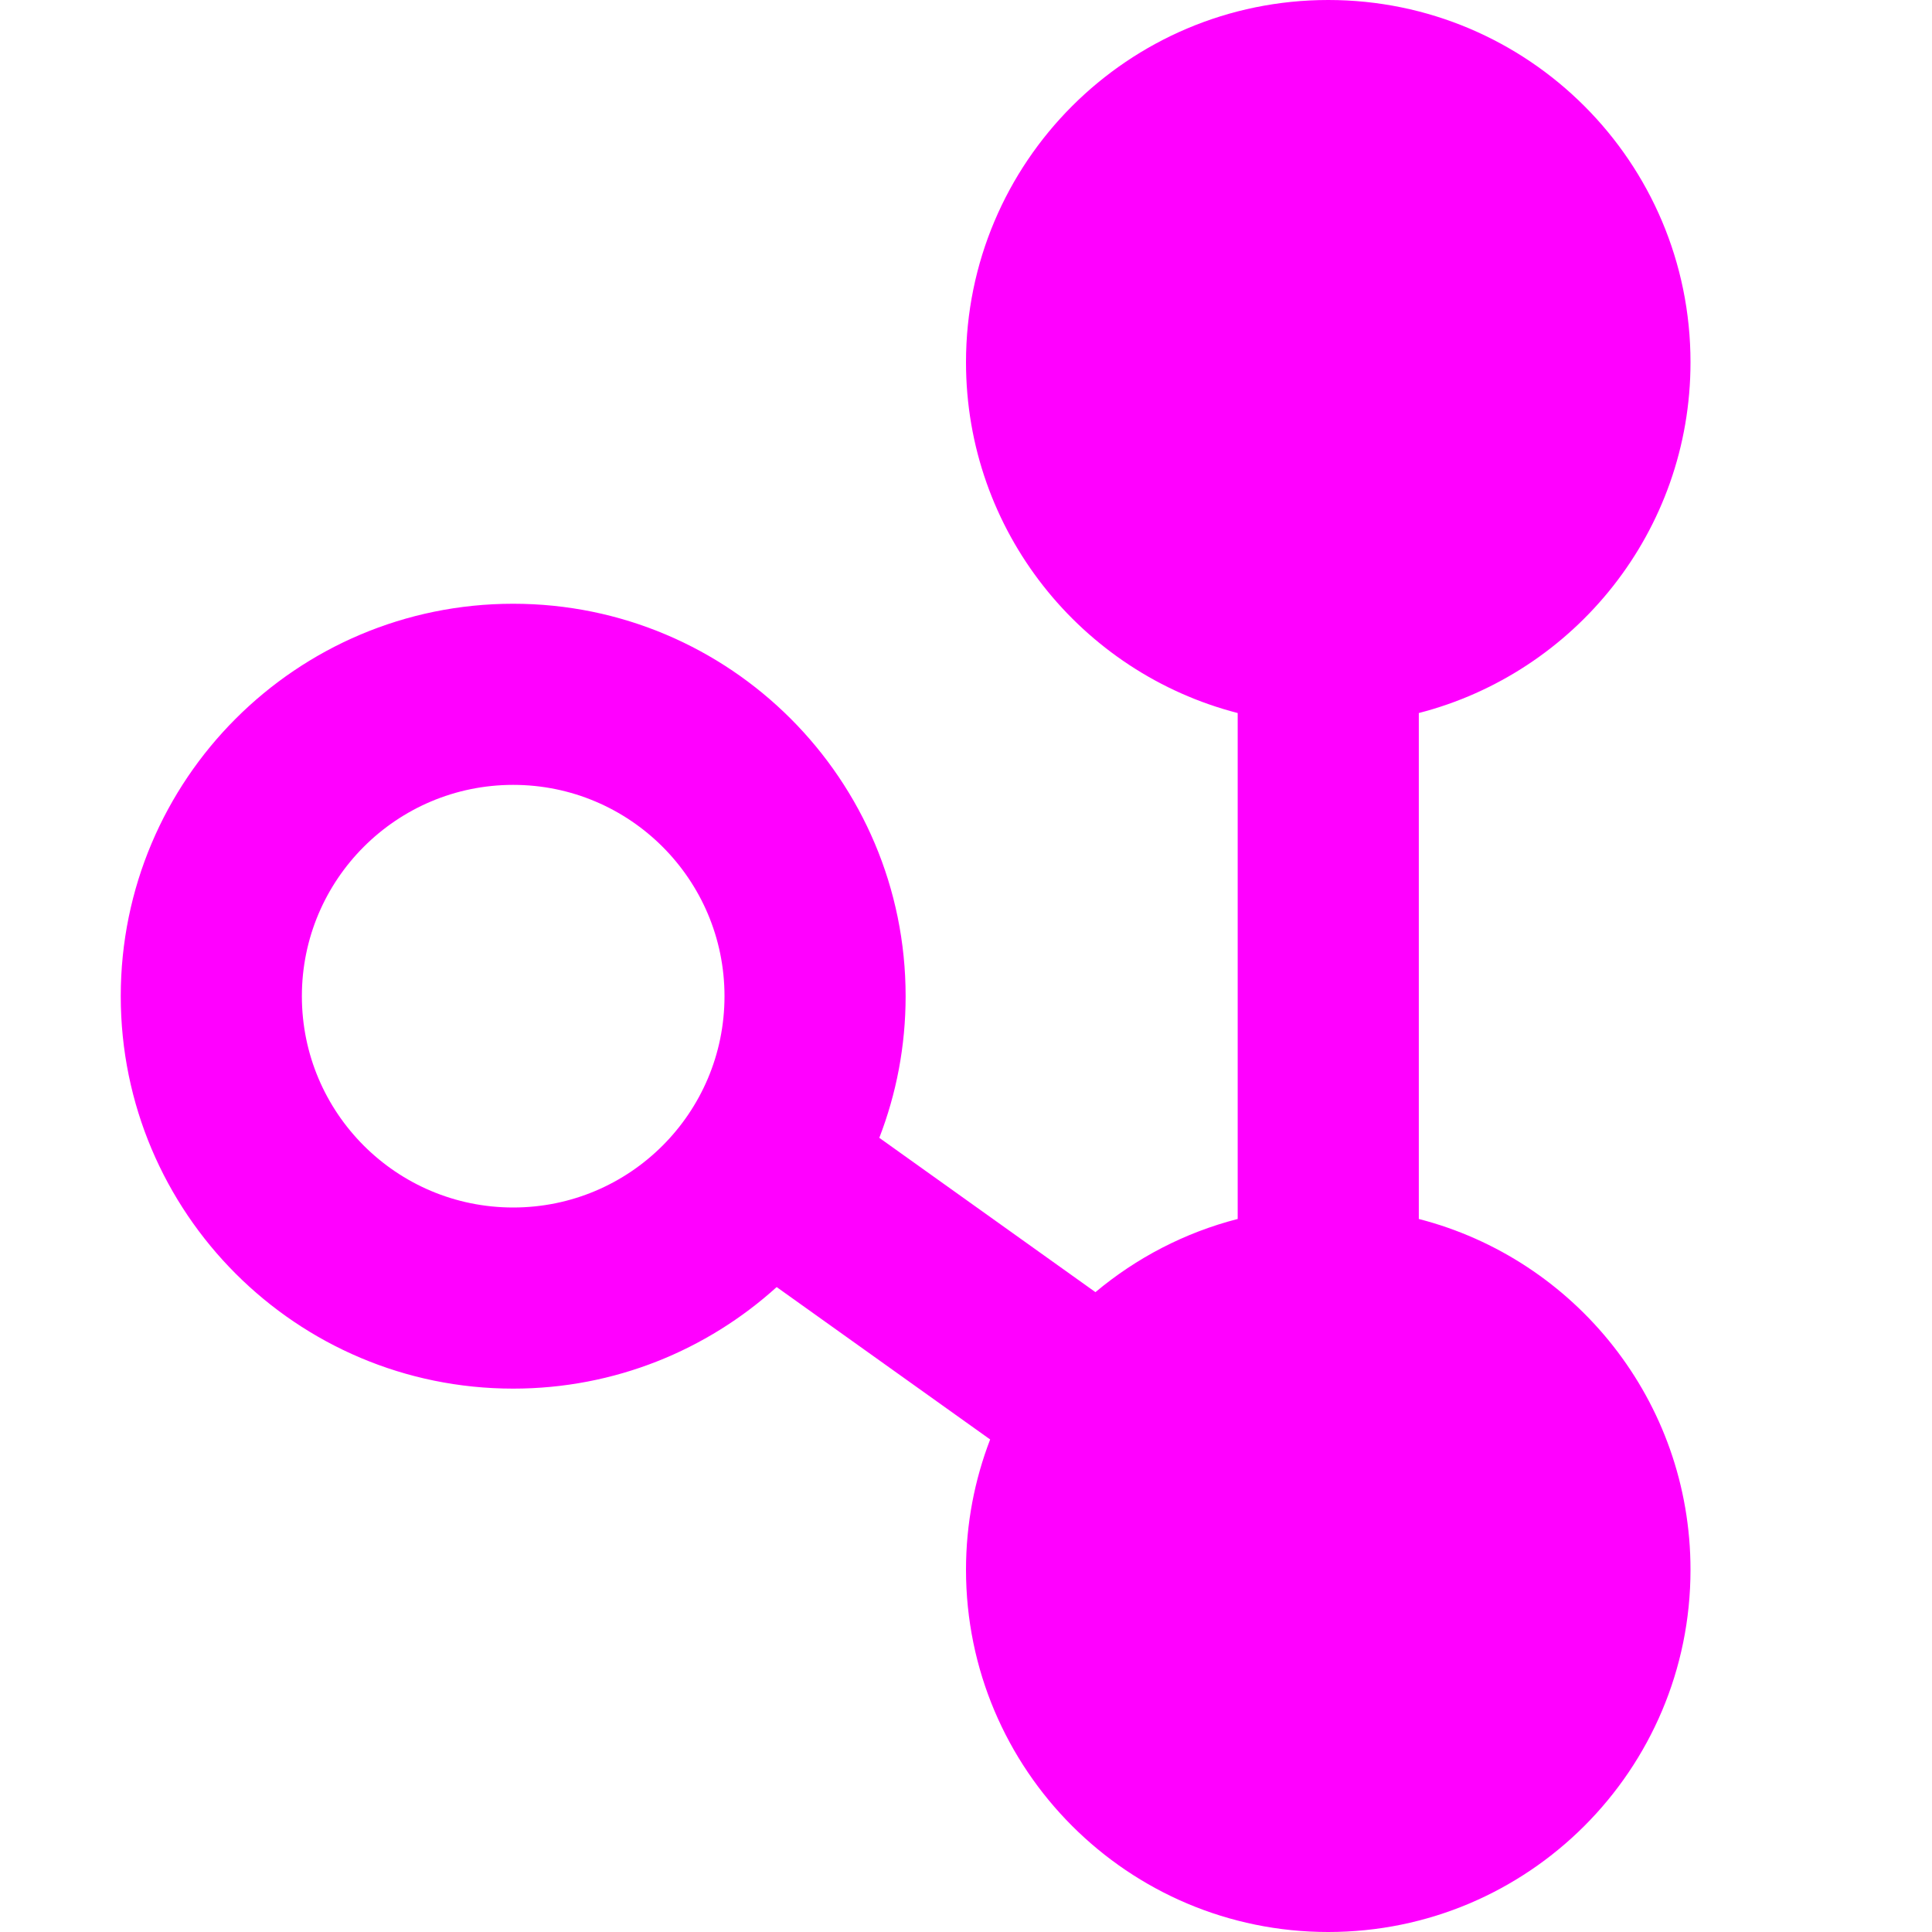 <svg width="16" height="16" viewBox="0 0 16 16" fill="none" xmlns="http://www.w3.org/2000/svg">
<g clip-path="url(#clip0_2258_3866)">
<path fill-rule="evenodd" clip-rule="evenodd" d="M11.75 5.905C13.044 5.572 14 4.398 14 3C14 1.343 12.657 0 11 0C9.343 0 8 1.343 8 3C8 4.398 8.956 5.572 10.25 5.905V10.095C9.81 10.208 9.41 10.418 9.072 10.701L7.282 9.423C7.423 9.059 7.5 8.663 7.5 8.25C7.5 6.455 6.045 5 4.25 5C2.455 5 1 6.455 1 8.25C1 10.045 2.455 11.5 4.25 11.5C5.09 11.5 5.855 11.181 6.432 10.659L8.2 11.921C8.071 12.256 8 12.62 8 13C8 14.657 9.343 16 11 16C12.657 16 14 14.657 14 13C14 11.602 13.044 10.428 11.75 10.095V5.905ZM4.25 6.5C3.284 6.5 2.5 7.284 2.5 8.25C2.5 9.217 3.284 10 4.25 10C5.216 10 6 9.217 6 8.25C6 7.284 5.216 6.5 4.25 6.5Z" fill="#FF00FF"/>
</g>
<defs>
<clipPath id="clip0_2258_3866">
<rect width="16" height="16" fill="white"/>
</clipPath>
</defs>
</svg>
